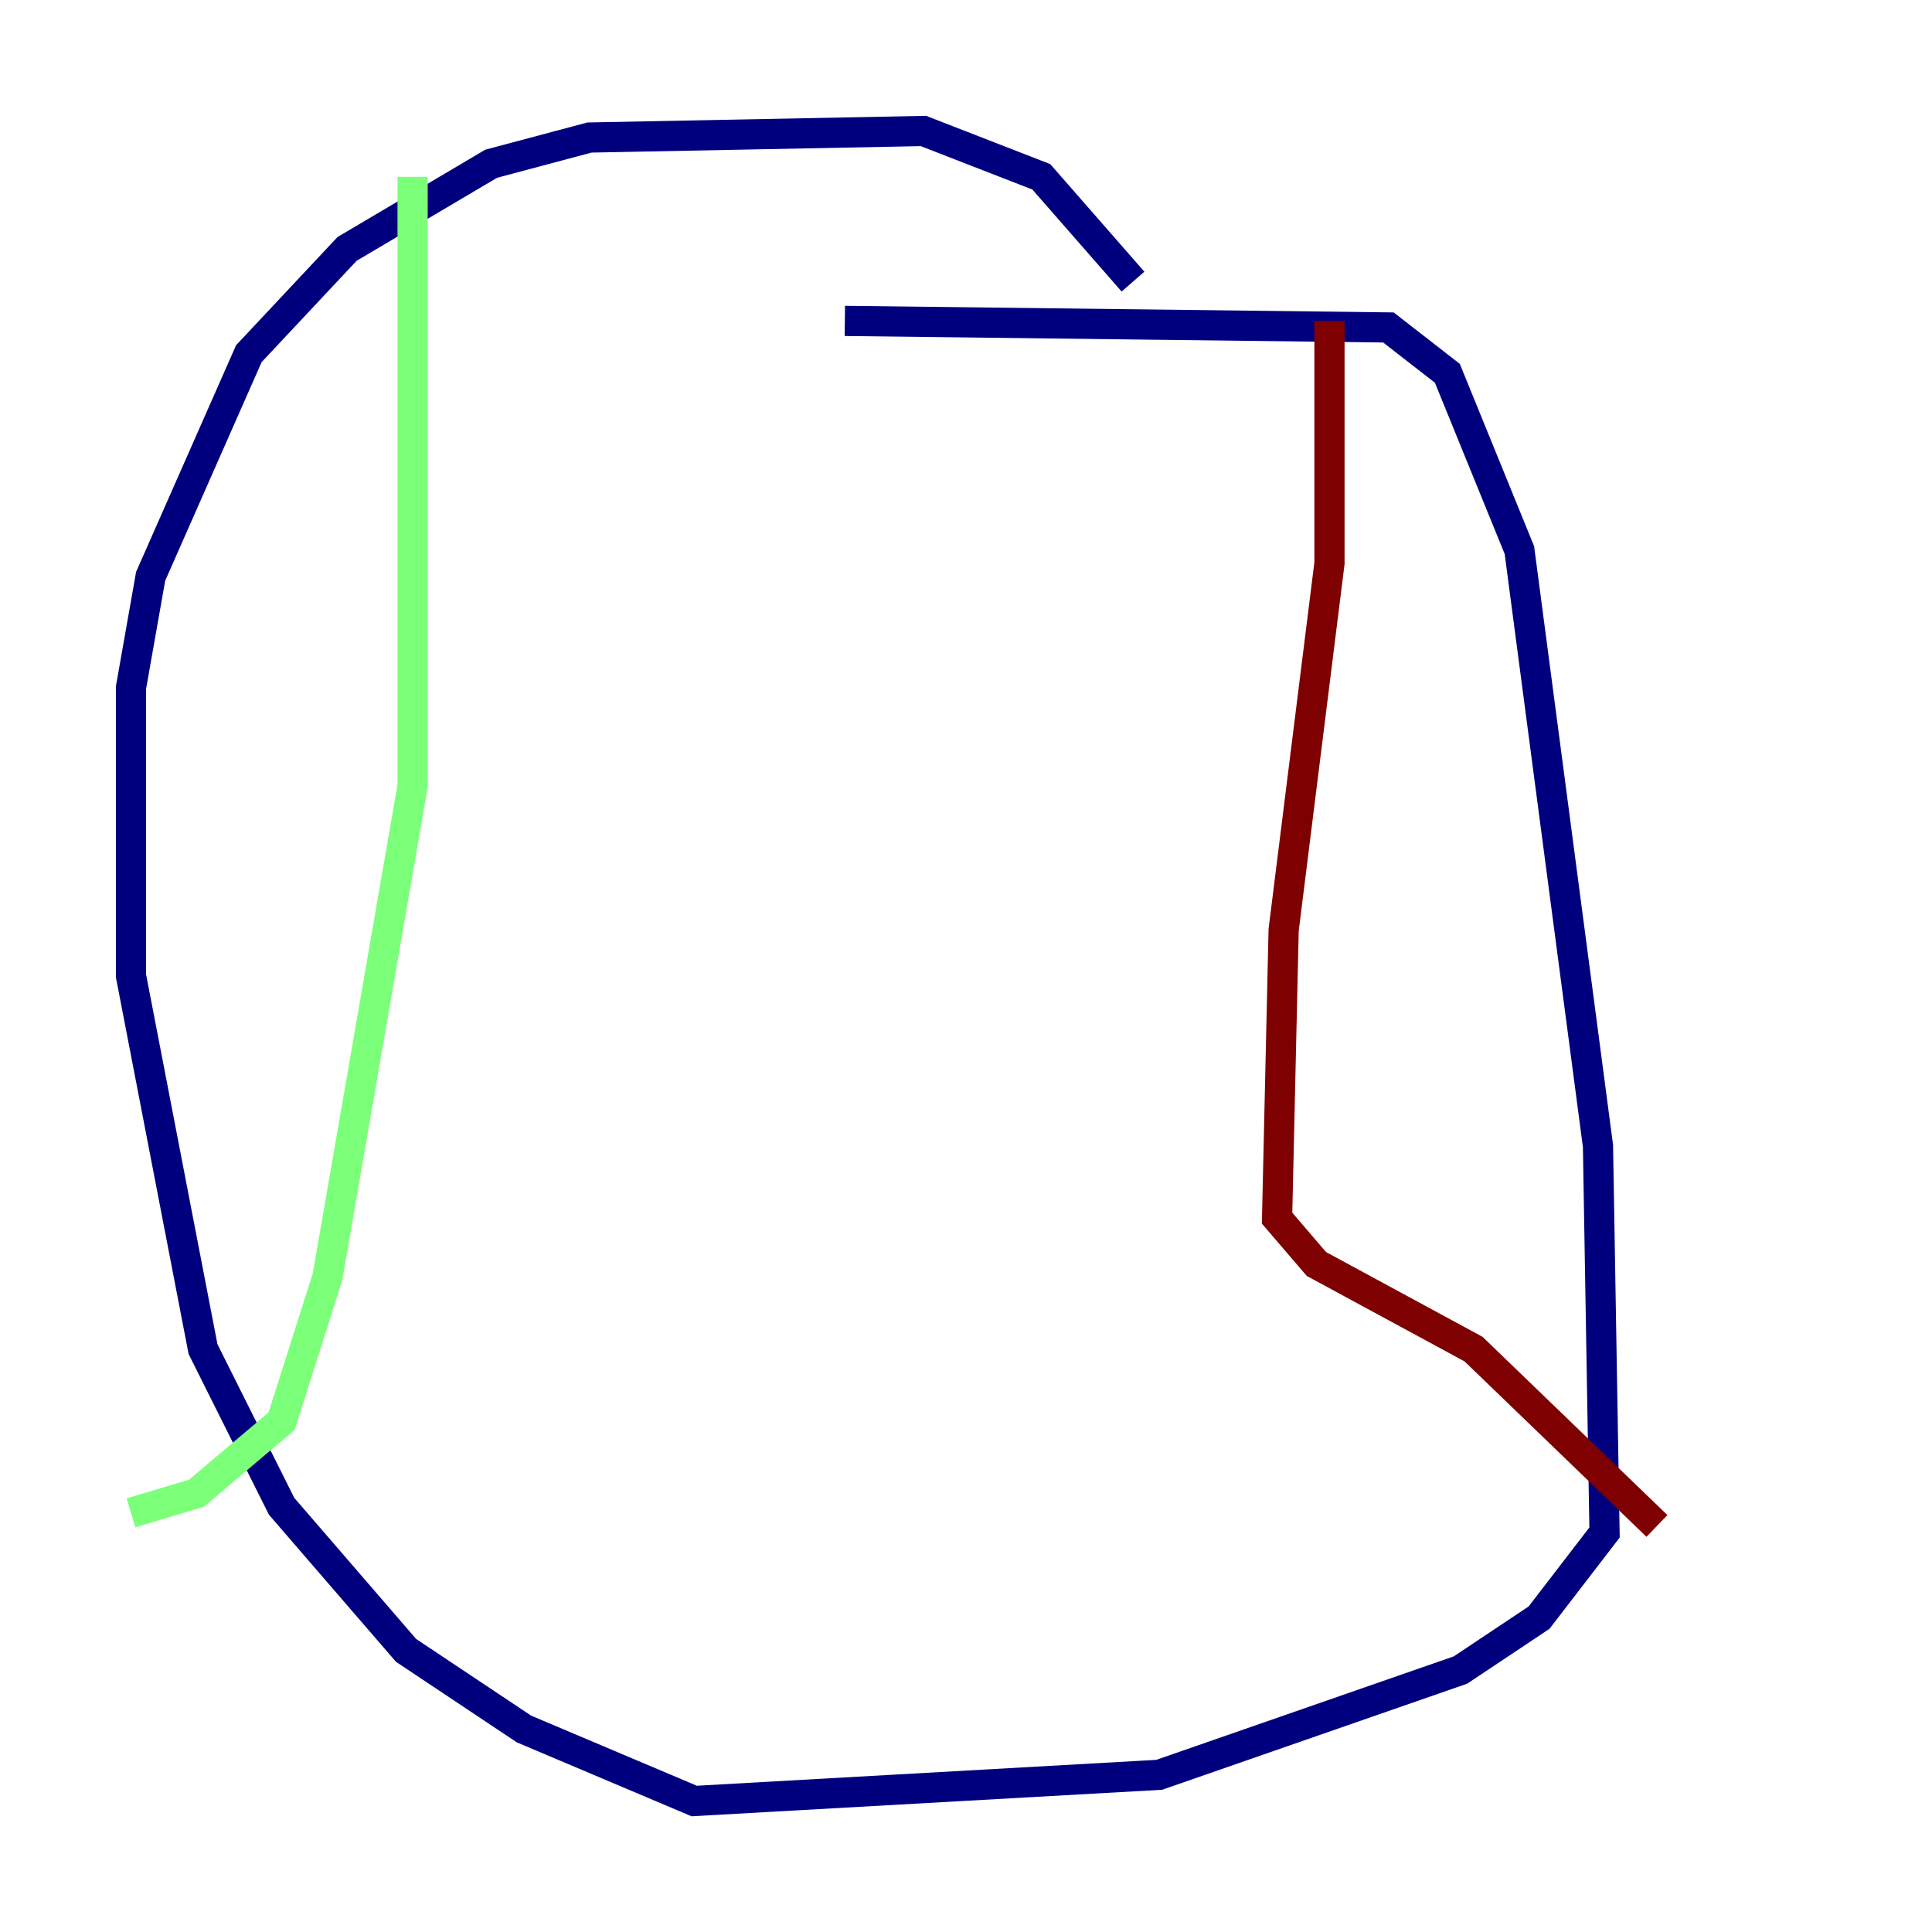 <?xml version="1.0" encoding="utf-8" ?>
<svg baseProfile="tiny" height="128" version="1.2" viewBox="0,0,128,128" width="128" xmlns="http://www.w3.org/2000/svg" xmlns:ev="http://www.w3.org/2001/xml-events" xmlns:xlink="http://www.w3.org/1999/xlink"><defs /><polyline fill="none" points="55.973,21.261 91.986,21.695 95.891,24.732 100.664,36.447 105.871,75.932 106.305,101.532 101.966,107.173 96.759,110.644 76.8,117.586 45.993,119.322 34.712,114.549 26.902,109.342 18.658,99.797 13.451,89.383 8.678,64.651 8.678,45.559 9.98,38.183 16.488,23.43 22.997,16.488 32.542,10.848 39.051,9.112 61.18,8.678 68.99,11.715 75.064,18.658" stroke="#00007f" stroke-width="2" /><polyline fill="none" points="27.336,11.715 27.336,52.068 21.695,84.61 18.658,94.156 13.017,98.929 8.678,100.231" stroke="#7cff79" stroke-width="2" /><polyline fill="none" points="88.081,21.261 88.081,37.315 85.044,61.614 84.61,80.705 87.214,83.742 97.627,89.383 109.776,101.098" stroke="#7f0000" stroke-width="2" /></svg>